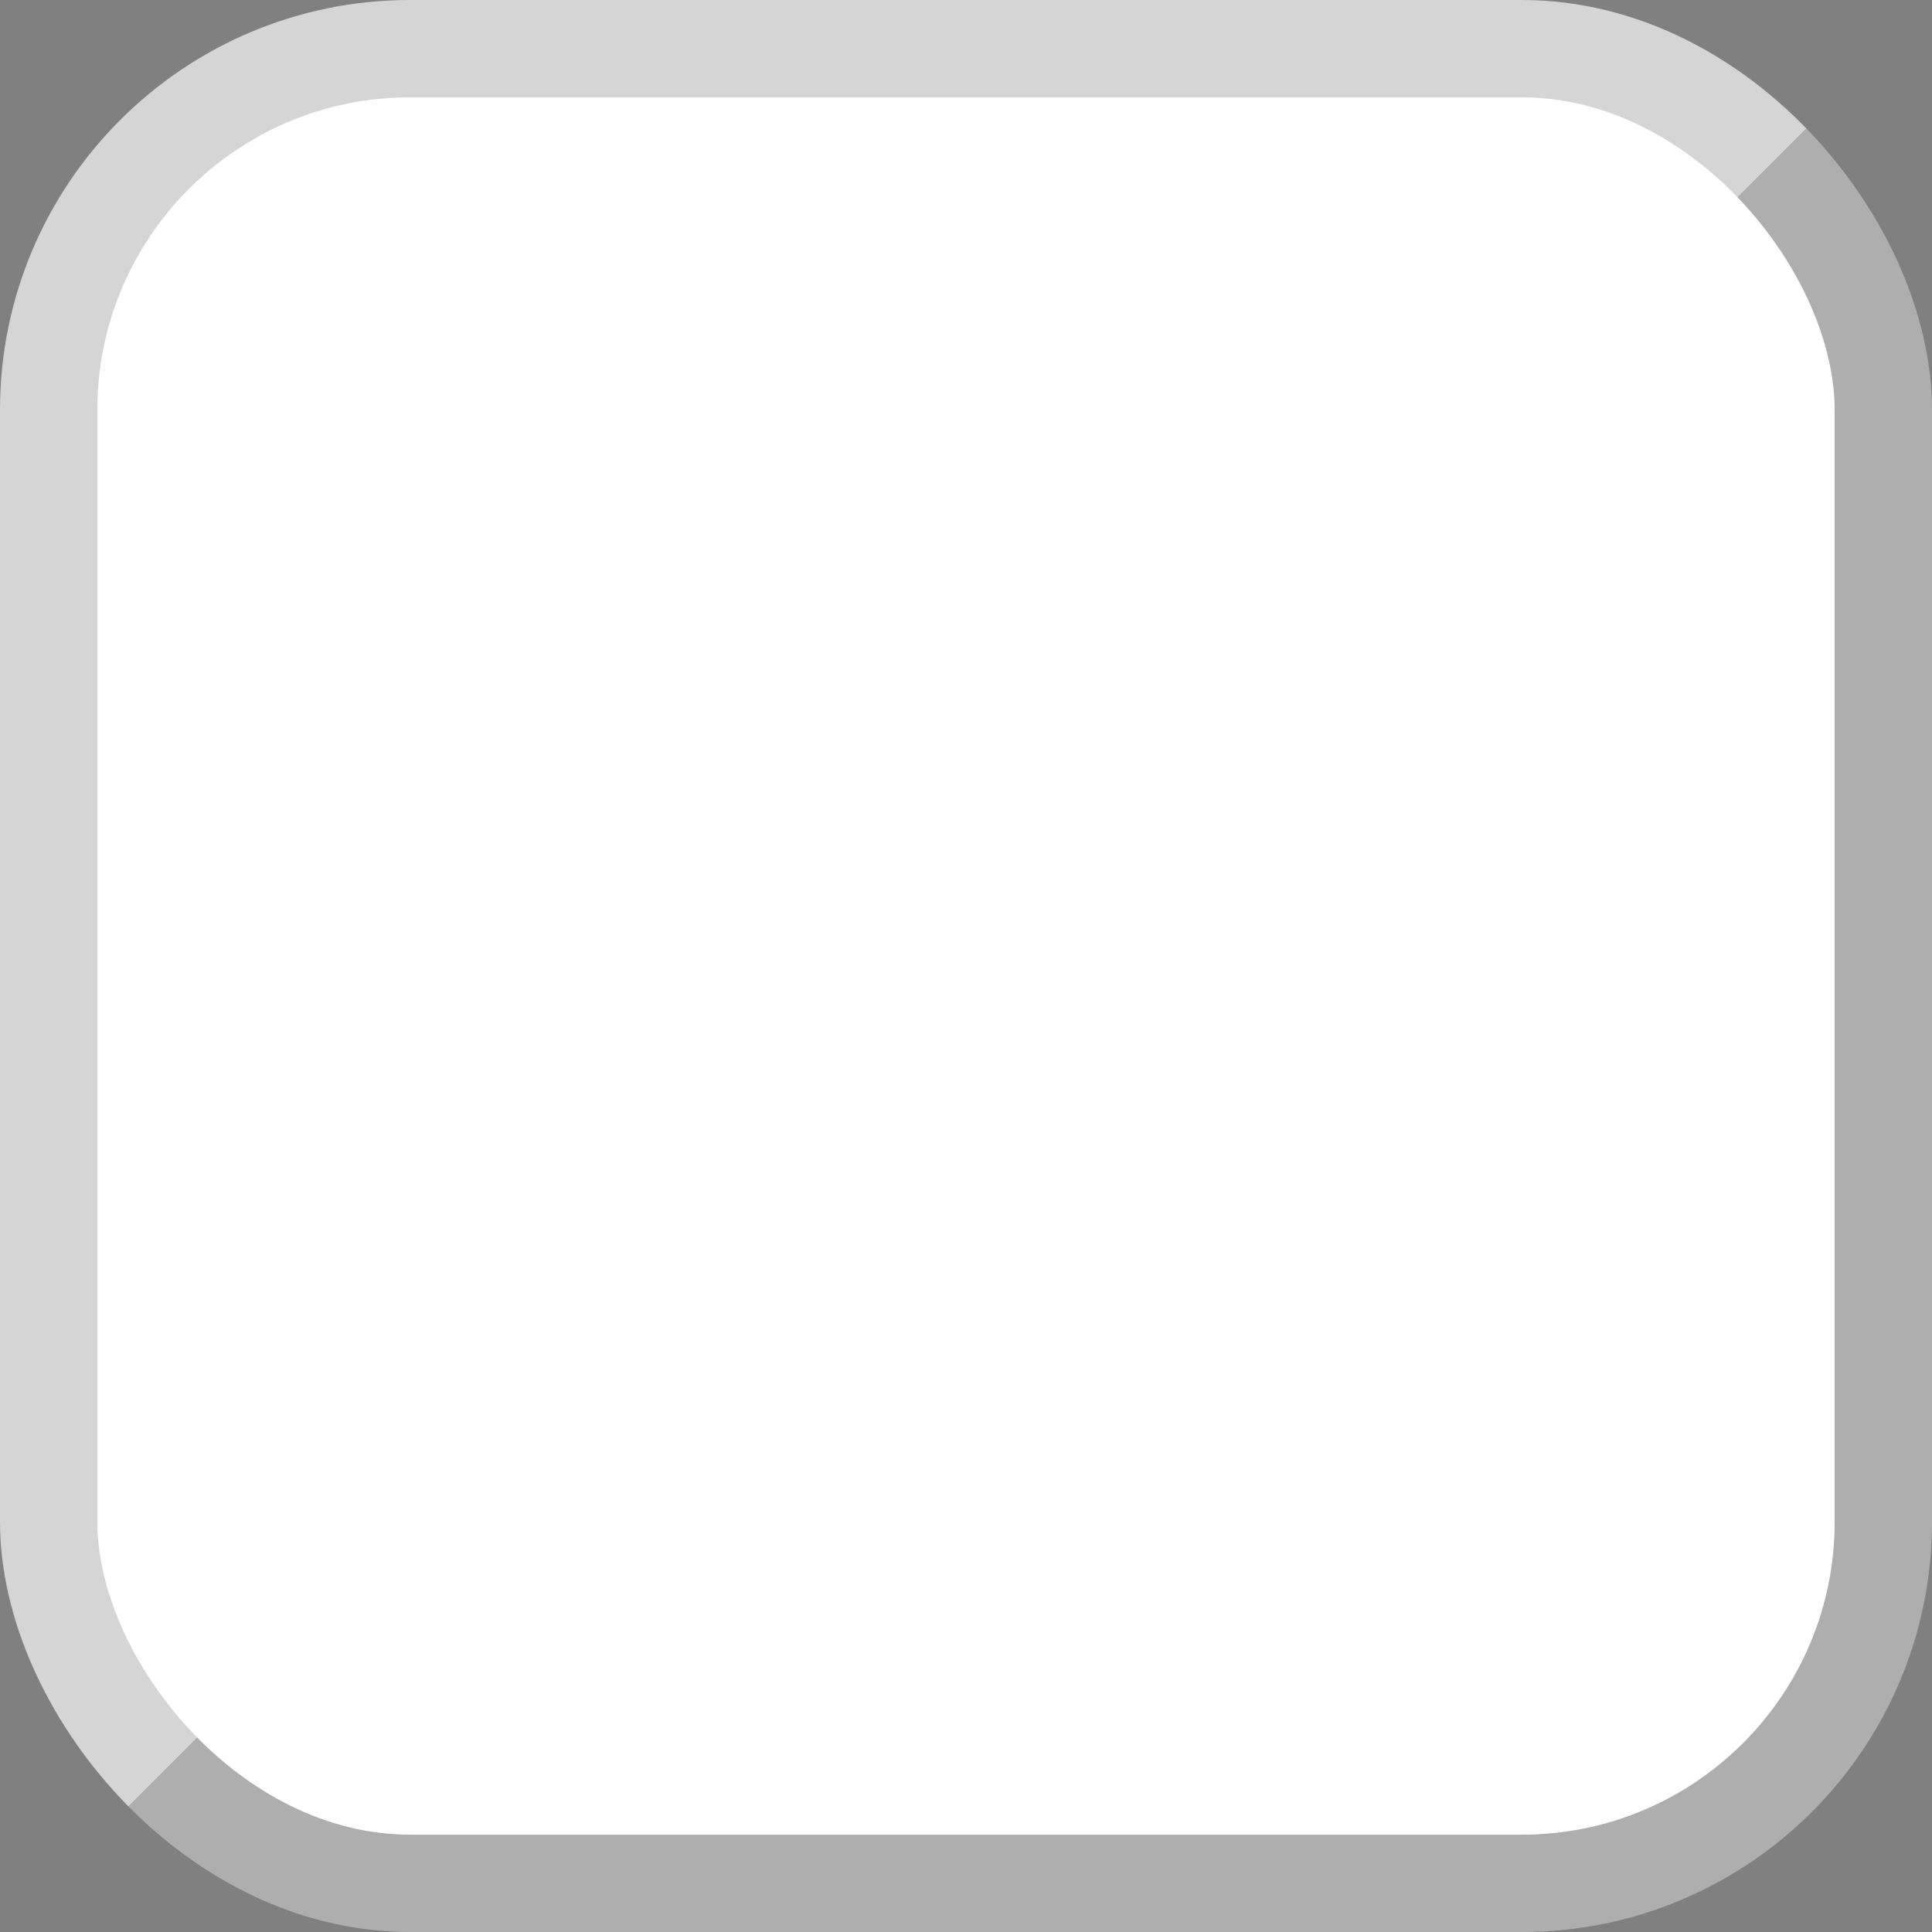 <?xml version="1.0" encoding="UTF-8" standalone="no"?>
<svg
   height="24px"
   viewBox="0 -960 960 960"
   width="24px"
   fill="#e3e3e3"
   version="1.1"
   id="svg1"
   sodipodi:docname="kbd_key.svg"
   inkscape:version="1.4 (e7c3feb100, 2024-10-09)"
   xmlns:inkscape="http://www.inkscape.org/namespaces/inkscape"
   xmlns:sodipodi="http://sodipodi.sourceforge.net/DTD/sodipodi-0.dtd"
   xmlns:xlink="http://www.w3.org/1999/xlink"
   xmlns="http://www.w3.org/2000/svg"
   xmlns:svg="http://www.w3.org/2000/svg">
  <rect x="0" y="-960" width="960" height="960" fill="#808080" stroke="none"/>
  <defs
     id="defs1">
    <linearGradient
       inkscape:collect="always"
       xlink:href="#linearGradient5"
       id="linearGradient12"
       gradientUnits="userSpaceOnUse"
       gradientTransform="matrix(91.389,0,0,91.389,2336.421,1958.72)"
       x1="-24.214"
       y1="-30.586"
       x2="-16.412"
       y2="-22.784" />
    <linearGradient
       id="linearGradient5"
       inkscape:collect="always">
      <stop
         style="stop-color:#d5d5d5;stop-opacity:1;"
         offset="0.501"
         id="stop5" />
      <stop
         style="stop-color:#aeaeae;stop-opacity:1;"
         offset="0.501"
         id="stop6" />
    </linearGradient>
  </defs>
  <sodipodi:namedview
     id="namedview1"
     pagecolor="#ffffff"
     bordercolor="#000000"
     borderopacity="0.25"
     inkscape:showpageshadow="2"
     inkscape:pageopacity="0.0"
     inkscape:pagecheckerboard="0"
     inkscape:deskcolor="#d1d1d1"
     inkscape:zoom="9.3958333"
     inkscape:cx="0.15964523"
     inkscape:cy="22.137472"
     inkscape:window-width="1920"
     inkscape:window-height="1131"
     inkscape:window-x="0"
     inkscape:window-y="0"
     inkscape:window-maximized="1"
     inkscape:current-layer="svg1" />
  <path
     d="m 200,-120 c -22,0 -40.833,-7.833 -56.5,-23.5 C 127.833,-159.167 120,-178 120,-200 v -560 c 0,-22 7.833,-40.833 23.5,-56.5 15.667,-15.667 34.5,-23.5 56.5,-23.5 h 560 c 22,0 40.833,7.833 56.5,23.5 15.667,15.667 23.5,34.5 23.5,56.5 v 560 c 0,22 -7.833,40.833 -23.5,56.5 -15.667,15.667 -34.5,23.5 -56.5,23.5 z m 0,-80 H 760 V -760 H 200 Z m 0,-560 v 560 z"
     id="path1"
     style="fill:#1a1a1a"
     sodipodi:nodetypes="ssssssssssssscccccccc" />
  <rect
     style="display:inline;fill:#ffffff;fill-opacity:1;stroke:url(#linearGradient12);stroke-width:48.366;stroke-linecap:round;stroke-linejoin:round;stroke-miterlimit:14;stroke-dasharray:none;stroke-opacity:1"
     id="rect5-3-0-6-2-8-3"
     width="911.634"
     height="911.634"
     x="24.183"
     y="-935.817"
     sodipodi:type="rect"
     ry="179.564"
     inkscape:label="key_sym"
     rx="179.564" />
</svg>
